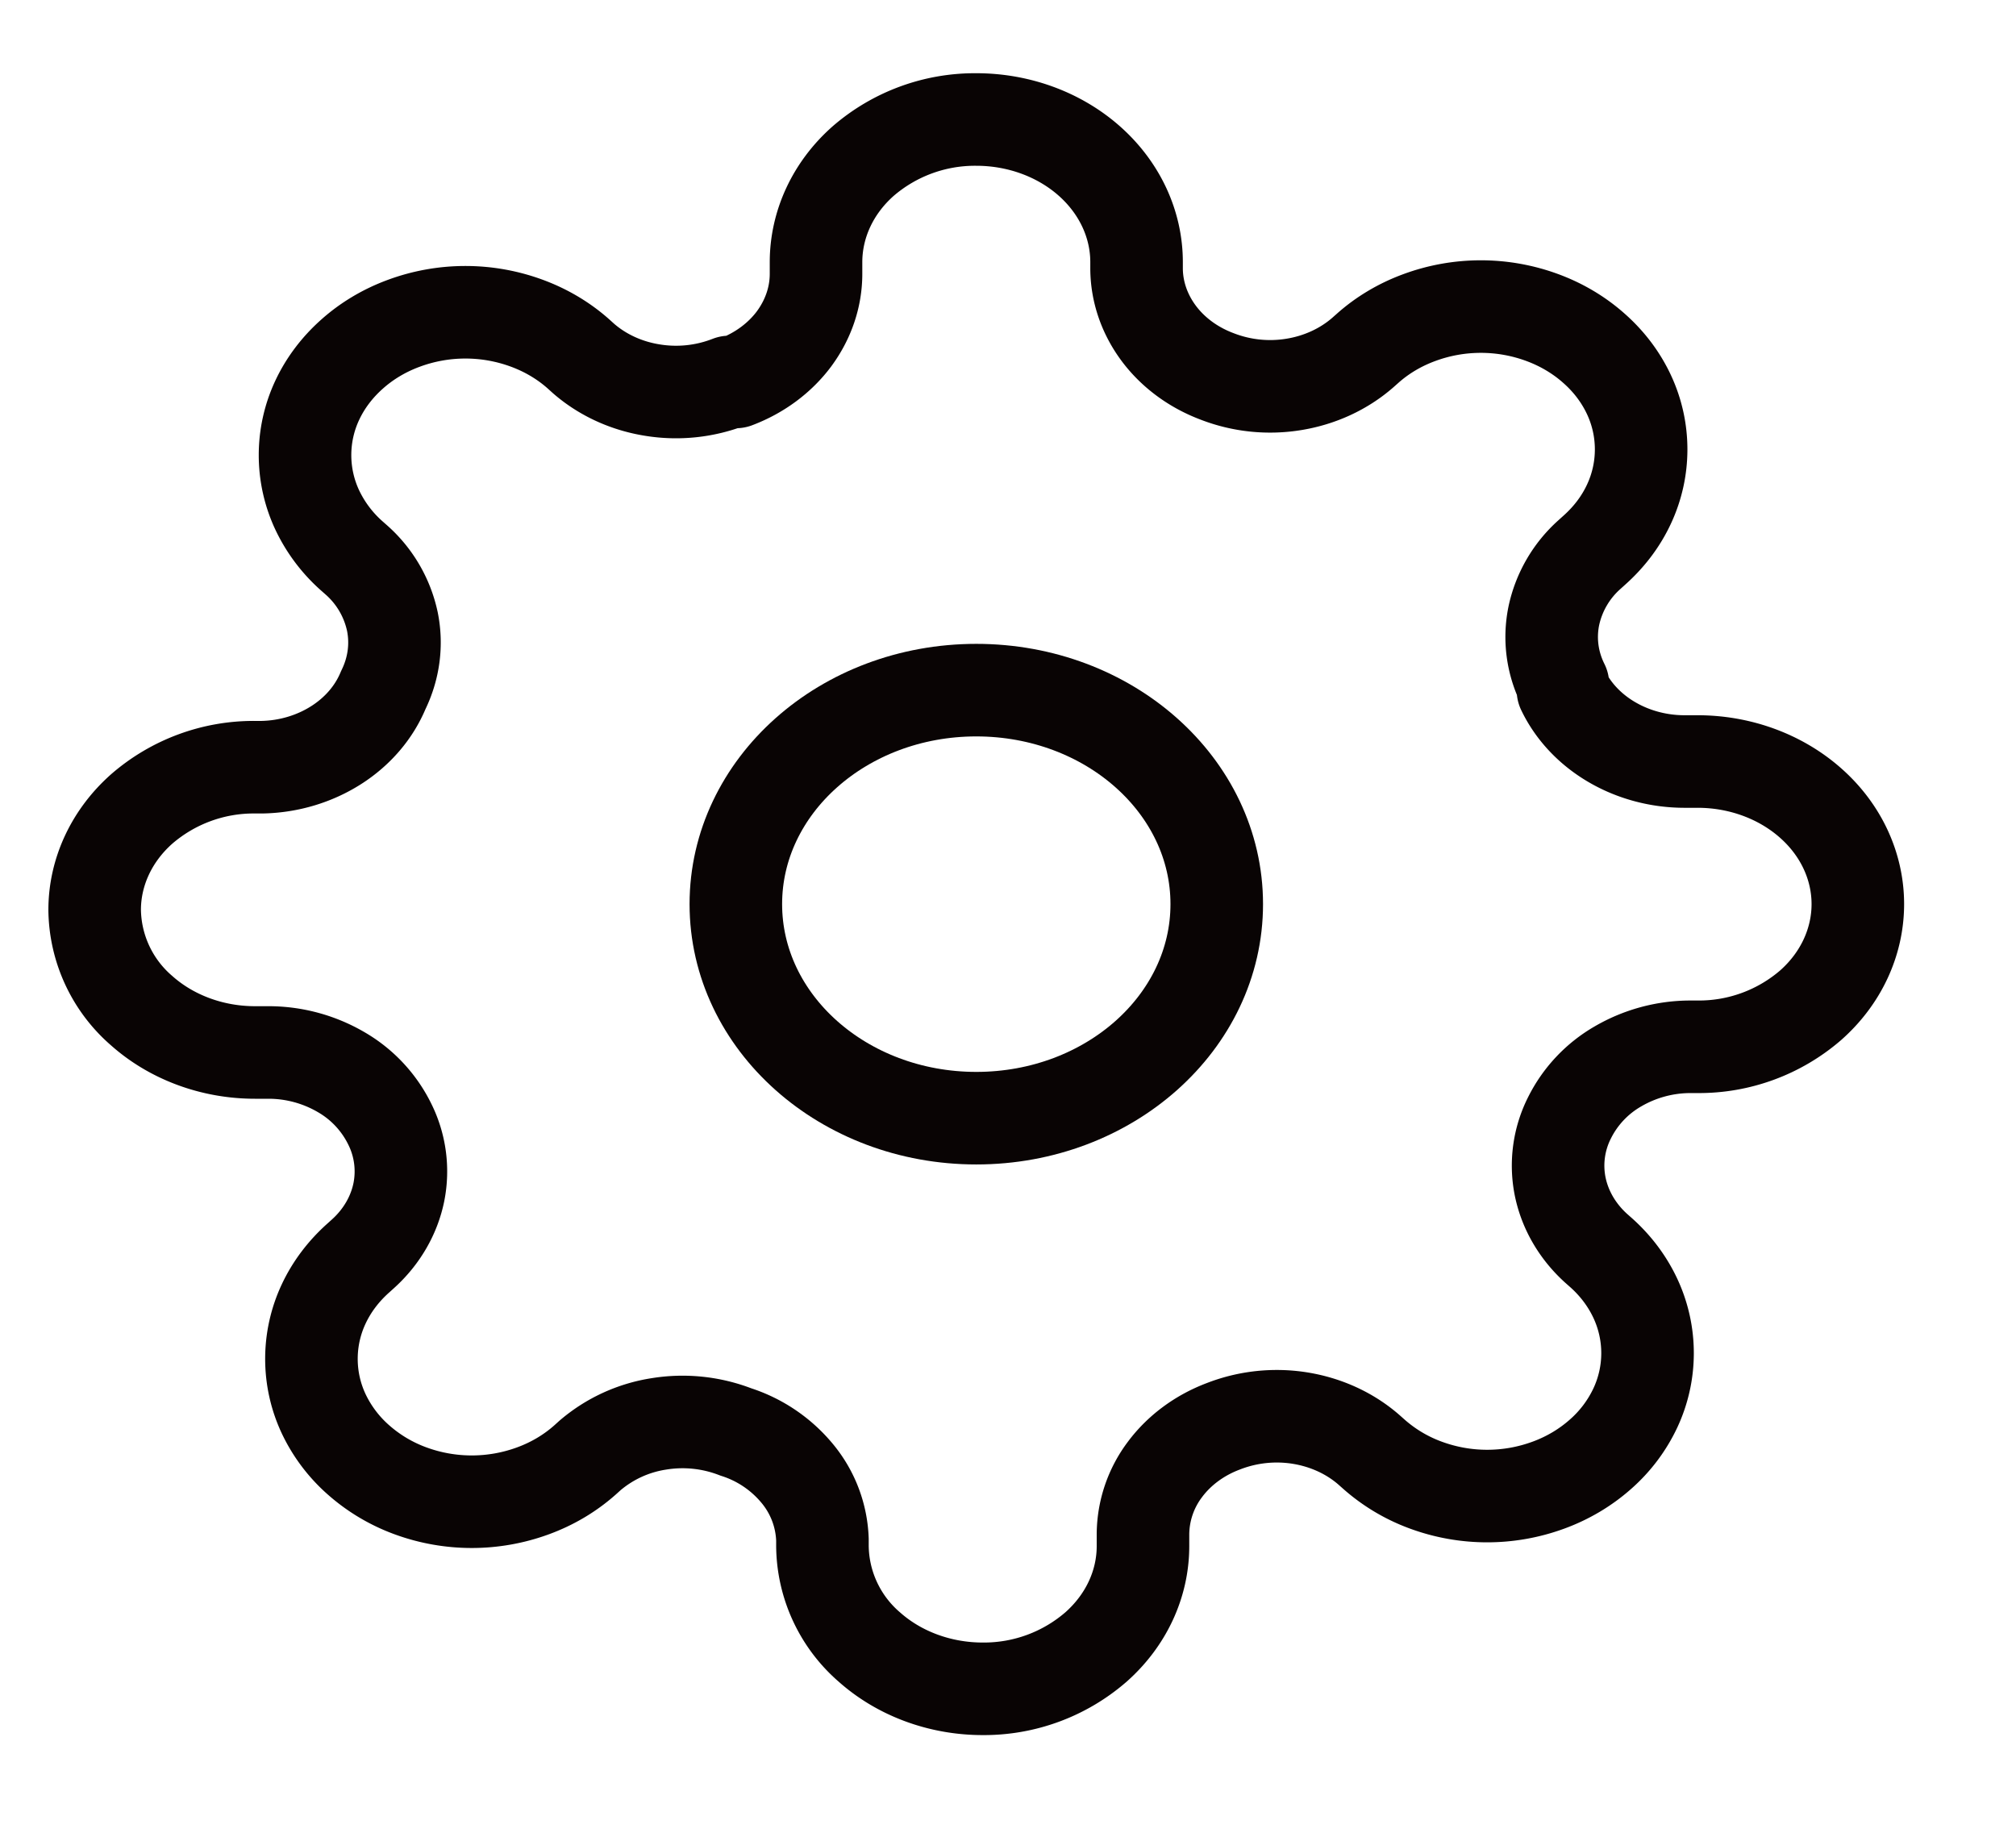 <svg width="22" height="20" fill="none" xmlns="http://www.w3.org/2000/svg"><g clip-path="url(#clip0_65_147)" stroke="#090404" stroke-width="1.01" stroke-linecap="round" stroke-linejoin="round"><path d="M10.654 12.202c1.449 0 2.624-1.046 2.624-2.336 0-1.29-1.175-2.335-2.624-2.335-1.45 0-2.624 1.046-2.624 2.335 0 1.29 1.175 2.336 2.624 2.336z"/><path d="M17.126 12.201a1.156 1.156 0 00-.1.748c.052.253.187.486.389.67l.052.046c.163.144.292.316.38.505a1.41 1.41 0 010 1.192 1.55 1.55 0 01-.38.506c-.162.144-.355.26-.568.338a1.937 1.937 0 01-1.34 0 1.776 1.776 0 01-.567-.338l-.053-.047c-.206-.18-.467-.3-.751-.346a1.607 1.607 0 00-.84.09c-.259.098-.48.262-.635.47a1.186 1.186 0 00-.24.704v.133c0 .413-.184.809-.512 1.1a1.865 1.865 0 01-1.237.457c-.464 0-.909-.164-1.237-.456a1.475 1.475 0 01-.512-1.101v-.07a1.194 1.194 0 00-.27-.717 1.437 1.437 0 00-.675-.459 1.607 1.607 0 00-.84-.088 1.511 1.511 0 00-.752.345l-.052.047c-.163.145-.355.26-.568.338a1.94 1.94 0 01-1.34 0 1.777 1.777 0 01-.567-.338 1.559 1.559 0 01-.38-.505 1.41 1.41 0 010-1.193c.088-.189.217-.36.38-.505l.052-.047c.202-.183.337-.416.389-.668a1.156 1.156 0 00-.1-.748 1.333 1.333 0 00-.53-.565 1.573 1.573 0 00-.79-.214h-.15c-.463 0-.908-.164-1.236-.456a1.475 1.475 0 01-.513-1.1c0-.413.185-.81.513-1.101a1.865 1.865 0 011.237-.456h.078c.29-.006.57-.09.806-.24.236-.15.415-.359.515-.6.116-.236.151-.496.1-.749a1.242 1.242 0 00-.389-.669l-.052-.046a1.558 1.558 0 01-.38-.505 1.41 1.41 0 010-1.193c.088-.189.217-.36.38-.505.162-.145.355-.26.568-.338a1.938 1.938 0 011.34 0c.212.078.405.193.567.338l.052.047c.207.18.468.3.752.345a1.6 1.6 0 00.84-.089h.07c.259-.098.48-.262.635-.47.155-.21.239-.454.24-.705v-.132c0-.413.184-.81.512-1.101a1.865 1.865 0 011.237-.456c.464 0 .909.164 1.237.456.328.292.512.688.512 1.1v.07c.001.251.085.496.24.705.155.209.376.373.635.471a1.6 1.6 0 00.84.089c.284-.046.545-.166.752-.346l.052-.046c.162-.145.355-.26.568-.338a1.938 1.938 0 011.34 0c.212.078.405.193.567.338.163.144.292.316.38.505a1.409 1.409 0 010 1.192c-.088.19-.217.36-.38.505l-.052.047a1.242 1.242 0 00-.389.67c-.051.252-.017.512.1.747v.062c.11.23.295.427.53.565.234.138.51.213.79.214h.15c.463 0 .908.164 1.236.456.328.291.512.687.512 1.1 0 .413-.184.81-.512 1.101a1.864 1.864 0 01-1.237.456h-.078a1.573 1.573 0 00-.791.214 1.334 1.334 0 00-.53.564v0z"/></g><defs><clipPath id="clip0_65_147"><path fill="#fff" transform="translate(.159 .526)" d="M0 0h20.99v18.681H0z"/></clipPath></defs></svg>